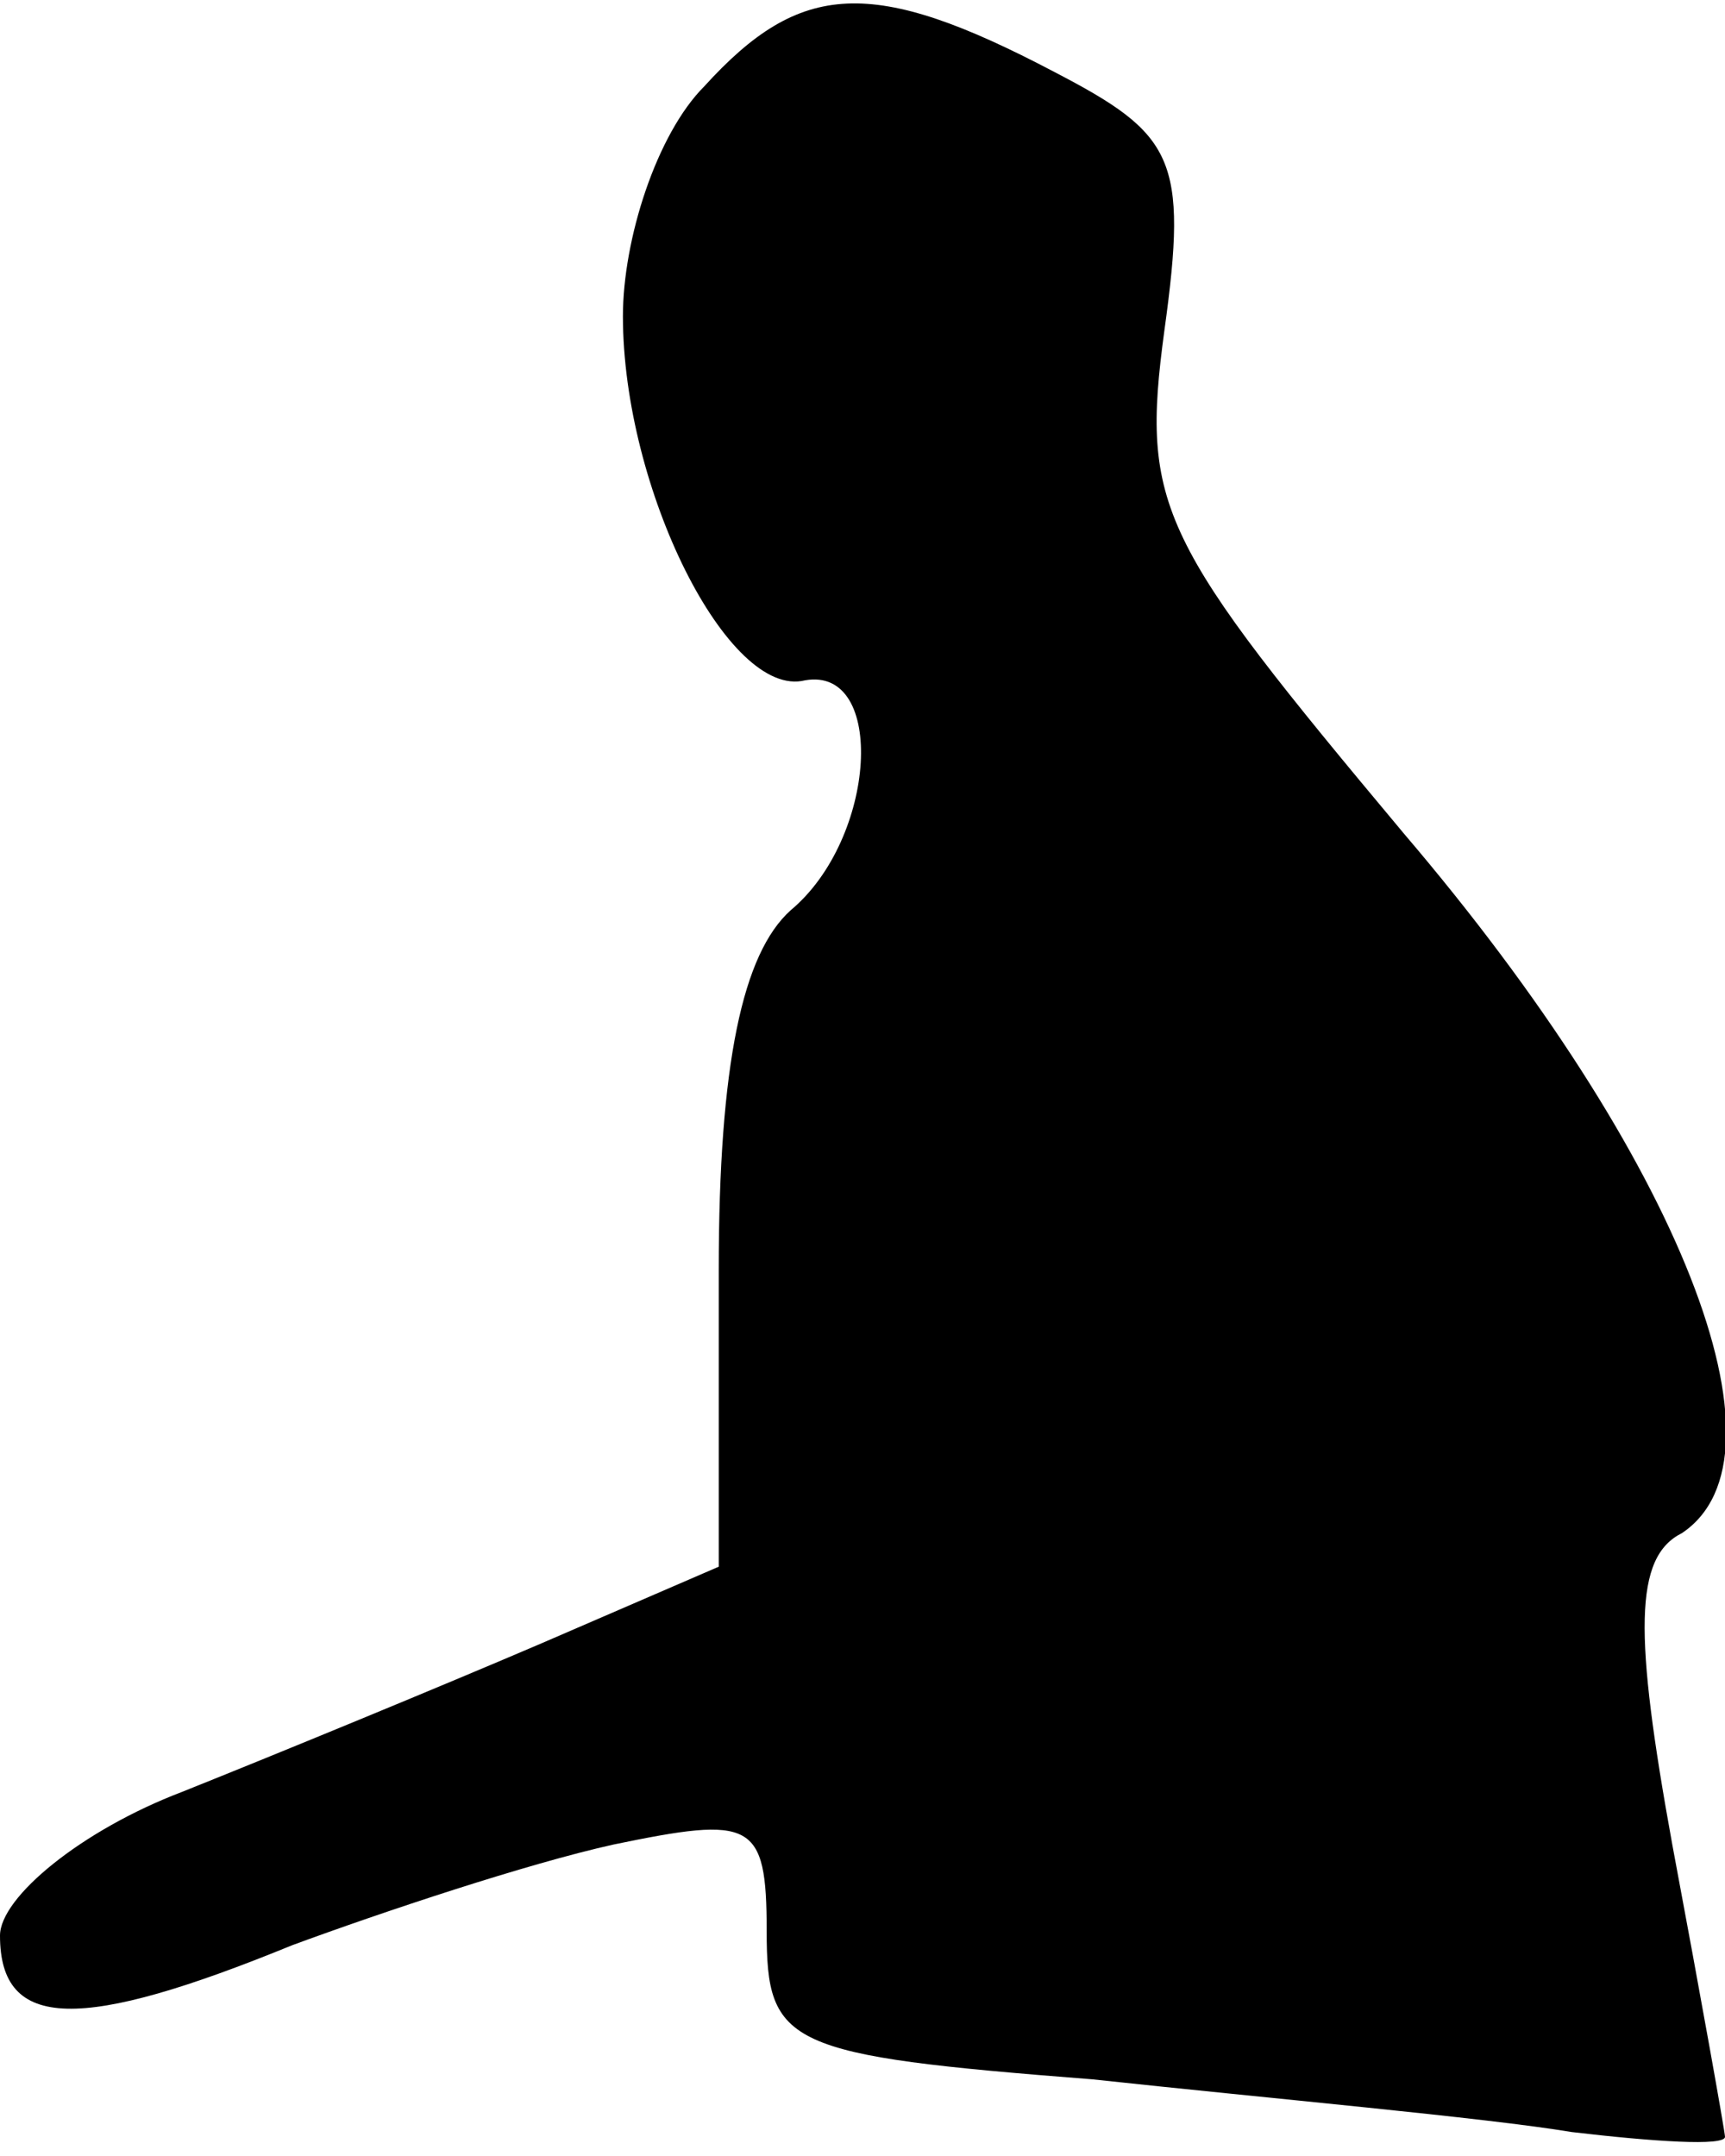 <?xml version="1.0" standalone="no"?>
<!DOCTYPE svg PUBLIC "-//W3C//DTD SVG 20010904//EN"
 "http://www.w3.org/TR/2001/REC-SVG-20010904/DTD/svg10.dtd">
<svg version="1.0" xmlns="http://www.w3.org/2000/svg"
 width="36pt" height="45pt" viewBox="0 0 36 45"
 preserveAspectRatio="xMidYMid meet">
<g transform="translate(0,45) scale(0.1,-0.1)"
fill="#000000" stroke="none">
<path fill="#000000" stroke="none" d="M147 432 c-10 -10 -17 -32 -17 -48 0
-36 22 -80 38 -76 17 3 15 -33 -3 -48 -10 -9 -15 -32 -15 -75 l0 -62 -37 -16
c-21 -9 -55 -23 -75 -31 -21 -8 -38 -22 -38 -30 0 -20 17 -20 61 -2 19 7 49
17 67 21 29 6 32 5 32 -18 0 -24 4 -26 68 -31 37 -4 82 -8 100 -11 17 -2 32
-3 32 -1 0 1 -5 29 -11 61 -8 44 -8 60 2 65 24 16 0 78 -58 146 -51 61 -55 68
-50 105 5 36 2 41 -23 54 -38 20 -53 19 -73 -3z"/>
</g>
</svg>
